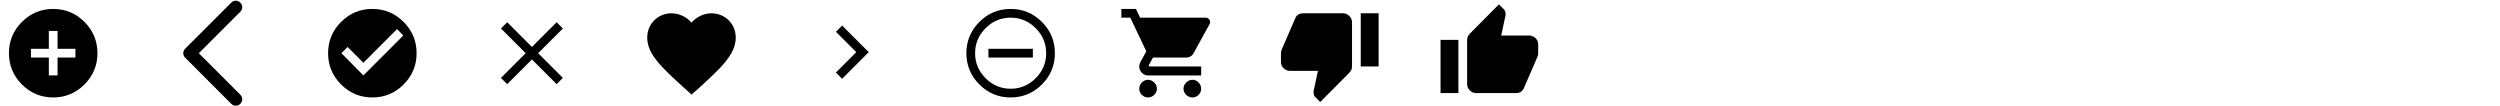 <?xml version="1.0" encoding="utf-8"?>
<!-- Generated by IcoMoon.io -->
<svg version="1.1" xmlns="http://www.w3.org/2000/svg" xmlns:xlink="http://www.w3.org/1999/xlink" width="752" height="32" viewBox="0 0 752 32">
<svg id="sell-iconadd_circle" width="32" height="32" viewBox="0 0 32 32" x="0" y="0">
<path d="M22.688 17.313v-2.625h-5.375v-5.375h-2.625v5.375h-5.375v2.625h5.375v5.375h2.625v-5.375h5.375zM16 2.688q5.5 0 9.406 3.906t3.906 9.406-3.906 9.406-9.406 3.906-9.406-3.906-3.906-9.406 3.906-9.406 9.406-3.906z"></path>
</svg>
<svg id="sell-iconarrow_lift" width="32" height="32" viewBox="0 0 32 32" x="48" y="0">
<path d="M7.712 14.635l13.845-13.835c0.779-0.779 1.952-0.779 2.731 0s0.779 1.952 0 2.731l-12.48 12.48 12.48 12.48c0.779 0.779 0.779 1.952 0 2.731s-1.952 0.779-2.731 0l-13.845-13.856c-0.779-0.779-0.779-1.952 0-2.731z"></path>
</svg>
<svg id="sell-iconcheck_circle" width="32" height="32" viewBox="0 0 32 32" x="96" y="0">
<path d="M13.313 22.688l12-12-1.875-1.938-10.125 10.125-4.75-4.75-1.875 1.875zM16 2.688q5.5 0 9.406 3.906t3.906 9.406-3.906 9.406-9.406 3.906-9.406-3.906-3.906-9.406 3.906-9.406 9.406-3.906z"></path>
</svg>
<svg id="sell-iconclose" width="32" height="32" viewBox="0 0 32 32" x="144" y="0">
<path d="M25.313 8.563l-7.438 7.438 7.438 7.438-1.875 1.875-7.438-7.438-7.438 7.438-1.875-1.875 7.438-7.438-7.438-7.438 1.875-1.875 7.438 7.438 7.438-7.438z"></path>
</svg>
<svg id="sell-iconfavorite" width="32" height="32" viewBox="0 0 32 32" x="192" y="0">
<path d="M16 28.438l-1.938-1.75c-6.875-6.25-11.375-10.313-11.375-15.375 0-4.125 3.188-7.313 7.313-7.313 2.313 0 4.563 1.125 6 2.813 1.438-1.688 3.688-2.813 6-2.813 4.125 0 7.313 3.188 7.313 7.313 0 5.063-4.5 9.188-11.375 15.438z"></path>
</svg>
<svg id="sell-iconkeyboard_arrow_right" width="32" height="32" viewBox="0 0 32 32" x="240" y="0">
<path d="M11.438 21.813l6.125-6.125-6.125-6.125 1.875-1.875 8 8-8 8z"></path>
</svg>
<svg id="sell-iconremove_circle_outline" width="32" height="32" viewBox="0 0 32 32" x="288" y="0">
<path d="M16 26.688q4.375 0 7.531-3.156t3.156-7.531-3.156-7.531-7.531-3.156-7.531 3.156-3.156 7.531 3.156 7.531 7.531 3.156zM16 2.688q5.5 0 9.406 3.906t3.906 9.406-3.906 9.406-9.406 3.906-9.406-3.906-3.906-9.406 3.906-9.406 9.406-3.906zM9.313 14.688h13.375v2.625h-13.375v-2.625z"></path>
</svg>
<svg id="sell-iconshopping_cart" width="32" height="32" viewBox="0 0 32 32" x="336" y="0">
<path d="M22.688 24q1.063 0 1.844 0.813t0.781 1.875-0.781 1.844-1.844 0.781-1.875-0.781-0.813-1.844 0.813-1.875 1.875-0.813zM1.313 2.688h4.375l1.25 2.625h19.75q0.563 0 0.938 0.406t0.375 0.969q0 0.313-0.188 0.625l-4.75 8.625q-0.75 1.375-2.313 1.375h-9.938l-1.188 2.188-0.063 0.188q0 0.313 0.313 0.313h15.438v2.688h-16q-1.063 0-1.844-0.813t-0.781-1.875q0-0.625 0.313-1.25l1.813-3.313-4.813-10.125h-2.688v-2.625zM9.313 24q1.063 0 1.875 0.813t0.813 1.875-0.813 1.844-1.875 0.781-1.844-0.781-0.781-1.844 0.781-1.875 1.844-0.813z"></path>
</svg>
<svg id="sell-iconthumb_down" width="32" height="32" viewBox="0 0 32 32" x="384" y="0">
<path d="M25.313 4h5.375v16h-5.375v-16zM20 4q1.063 0 1.875 0.813t0.813 1.875v13.313q0 1.063-0.813 1.875l-8.75 8.813-1.438-1.438q-0.563-0.563-0.563-1.375v-0.438l1.313-6.125h-8.438q-1.063 0-1.875-0.781t-0.813-1.844l0.063-0.125h-0.063v-2.563q0-0.5 0.188-1l4.063-9.375q0.625-1.625 2.438-1.625h12z"></path>
</svg>
<svg id="sell-iconthumb_up" width="32" height="32" viewBox="0 0 32 32" x="432" y="0">
<path d="M30.688 13.313l-0.063 0.125h0.063v2.563q0 0.5-0.188 1l-4.063 9.375q-0.625 1.625-2.438 1.625h-12q-1.063 0-1.875-0.813t-0.813-1.875v-13.313q0-1.063 0.813-1.875l8.75-8.813 1.438 1.438q0.563 0.563 0.563 1.375v0.438l-1.313 6.125h8.438q1.063 0 1.875 0.781t0.813 1.844zM1.313 28v-16h5.375v16h-5.375z"></path>
</svg>
</svg>
